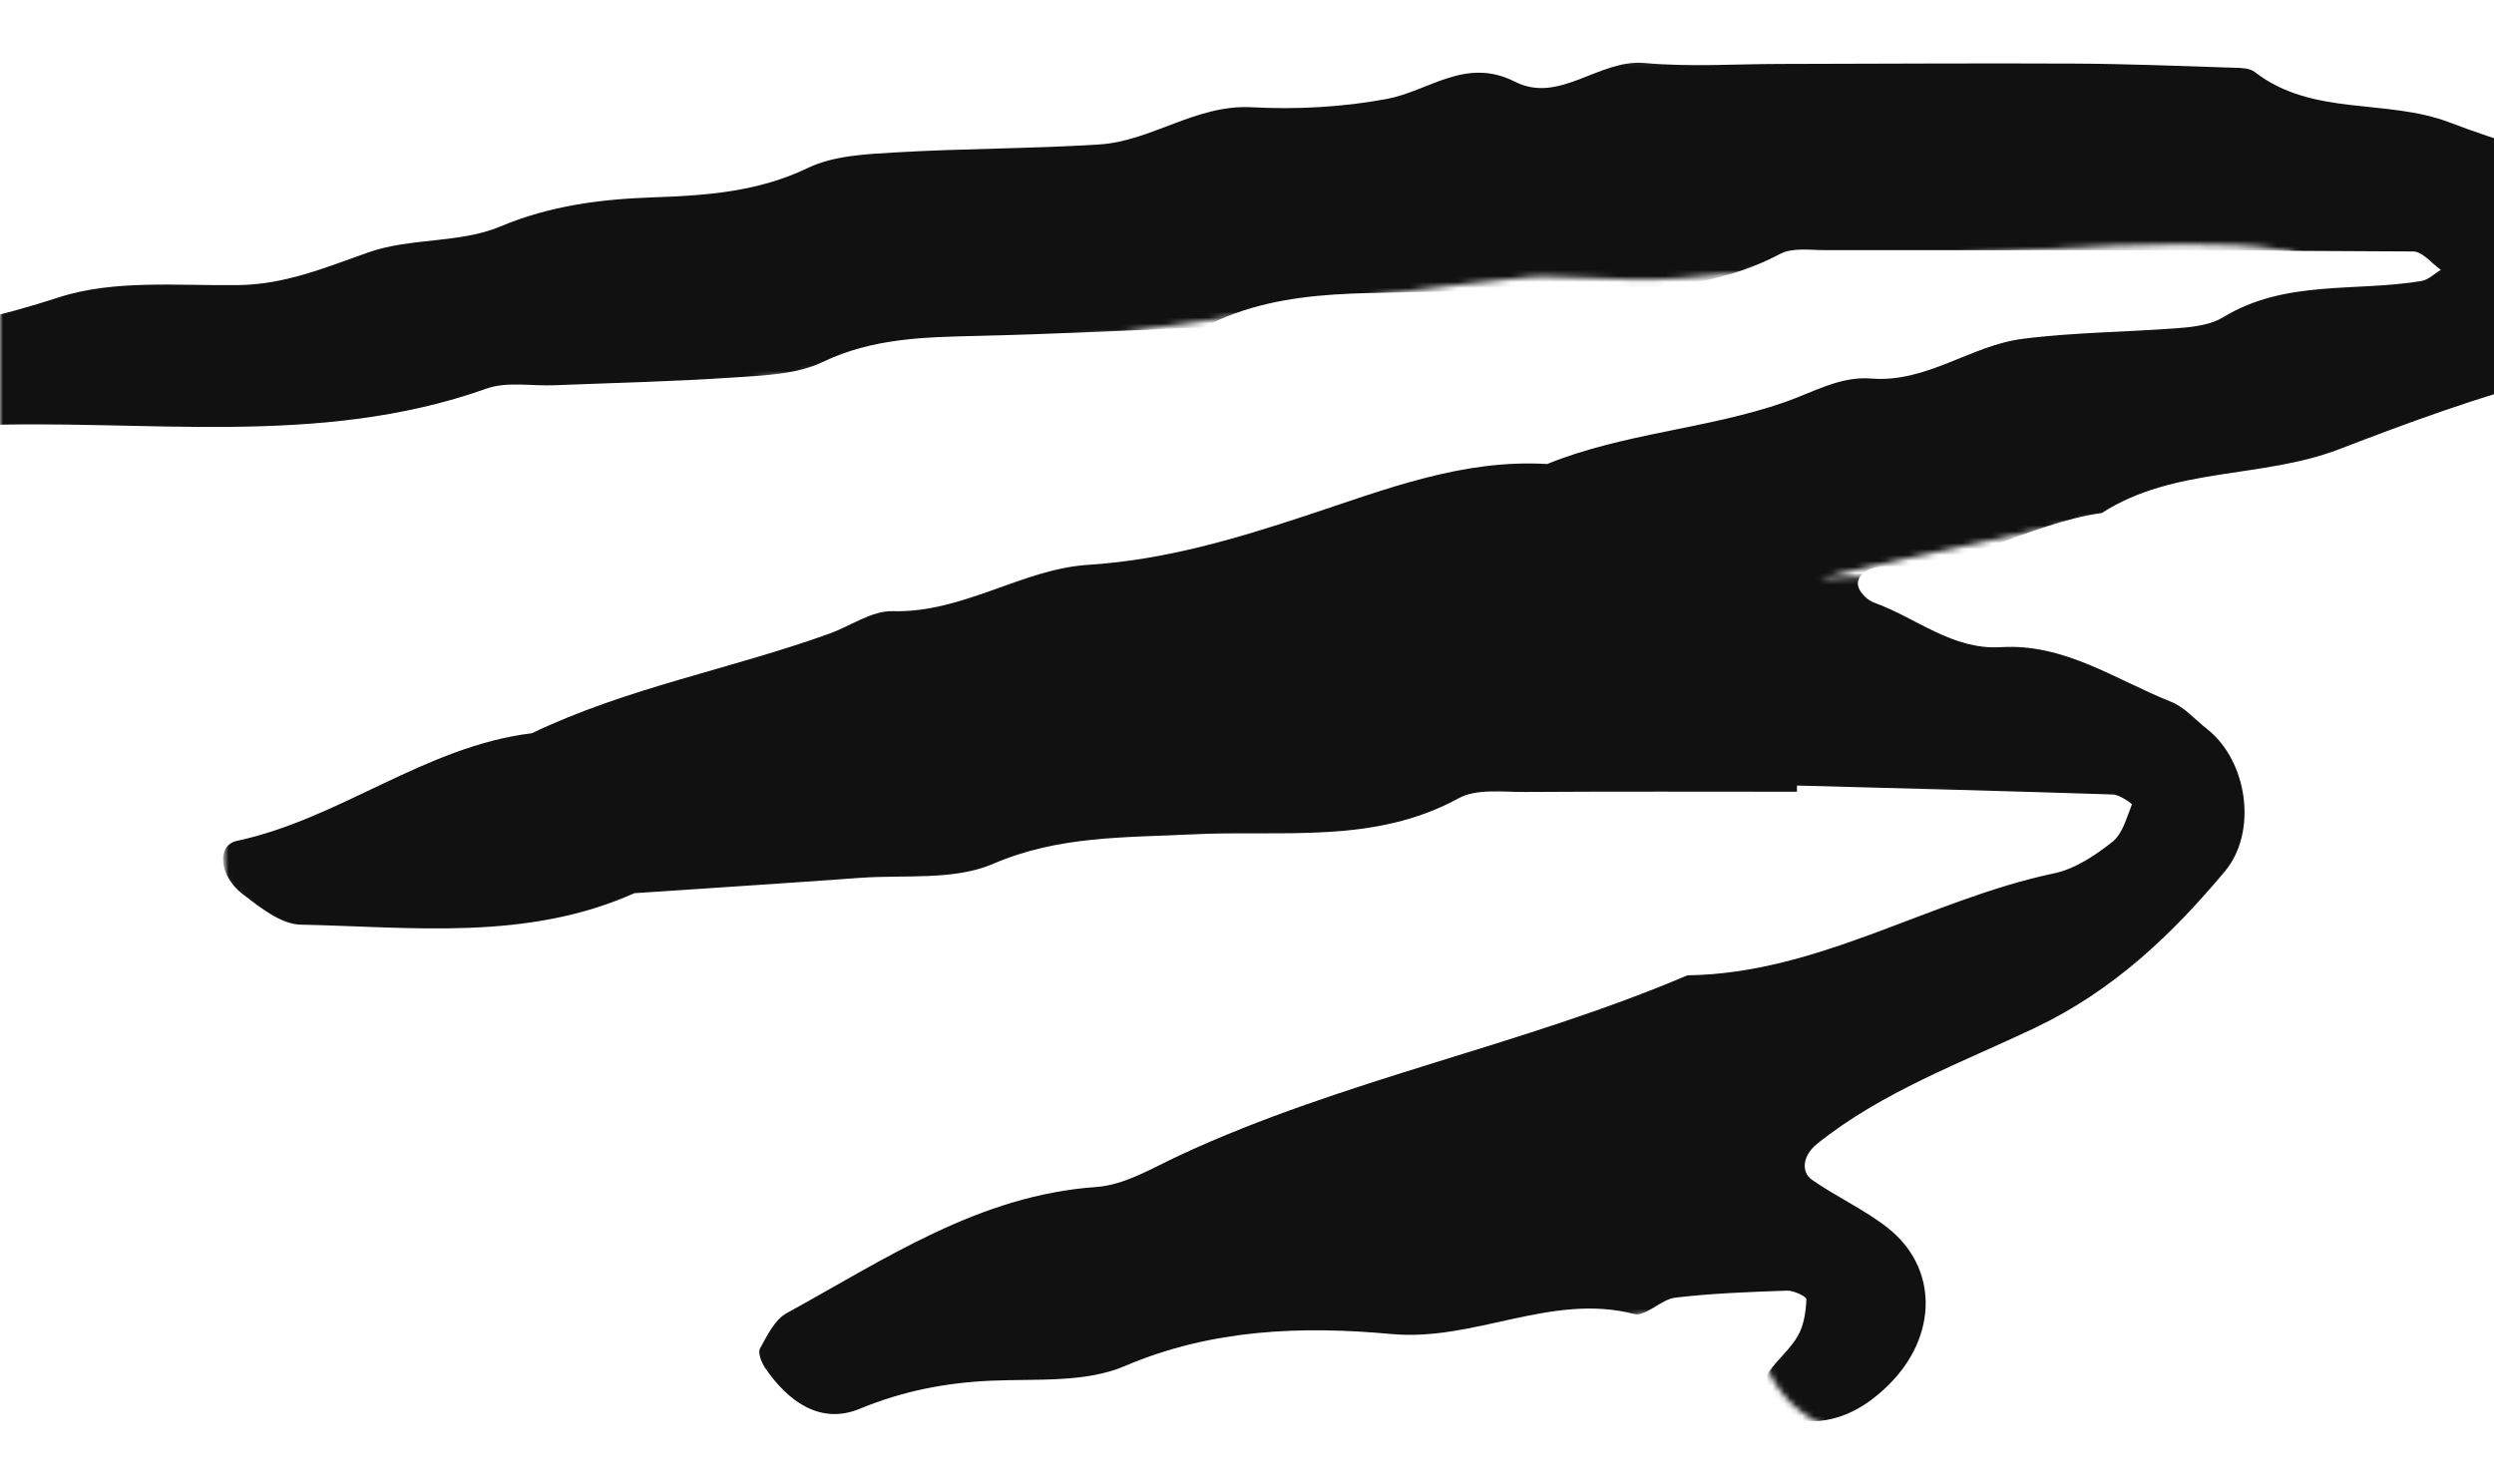 <svg xmlns="http://www.w3.org/2000/svg" viewBox="0 0 420 250" preserveAspectRatio="none"><defs><clipPath id="__lottie_element_2"><rect width="420" height="250" x="0" y="0"></rect></clipPath><mask id="__lottie_element_3" mask-type="alpha"><g style="display: none;"><g><path></path><path stroke-linecap="round" stroke-linejoin="miter" fill-opacity="0" stroke-miterlimit="4"></path></g><g><path></path><path stroke-linecap="round" stroke-linejoin="miter" fill-opacity="0" stroke-miterlimit="4"></path></g></g></mask><mask id="__lottie_element_9" mask-type="alpha"><g transform="matrix(1,0,0,1,214.116,123.136)" opacity="1" style="display: block;"><g opacity="1" transform="matrix(1,0,0,1,0,-6)"><path stroke-linecap="round" stroke-linejoin="miter" fill-opacity="0" stroke-miterlimit="4" stroke="rgb(255,120,68)" stroke-opacity="1" stroke-width="37" d=" M-237.03,-35 C-239.03,-52 -246.573,-50.494 -154.53,-63 C-118.576,-67.885 -78.369,-72.985 -28.876,-79.285 C1.091,-83.1 12.129,-85.923 41.584,-88.851 C47.978,-89.487 60.164,-88.099 66.997,-88.674 C109.72,-92.268 152.68,-96.391 171.47,-93.5 C229.97,-84.5 248.97,-74 200.47,-61.5 C186.176,-57.816 139.092,-49.553 83.538,-36.703 C-49.405,-5.952 -230.853,39.253 -127.53,25.5 C18.97,6 156.97,-18.5 158.97,14.5 C159.516,23.516 132.869,38.452 99.548,51.961 C10.912,87.897 -142.099,123.896 -42.53,105 C94.47,79 136.97,69 100.47,106"></path></g></g></mask></defs><g clip-path="url(#__lottie_element_2)"><g mask="url(#__lottie_element_9)" style="display: block;"><g transform="matrix(1.95,0,0,1.95,-33.75,-118.75)" opacity="1"><g opacity="1" transform="matrix(1,0,0,1,125,124.897)"><path fill="#111111" fill-opacity="1" d=" M123.357,-45.117 C121.179,-46.497 119.012,-47.992 116.64,-48.945 C112.458,-50.622 108.074,-51.808 103.863,-53.419 C98.409,-55.511 92.015,-53.911 87.023,-57.786 C86.57,-58.135 85.783,-58.135 85.145,-58.153 C80.588,-58.295 76.032,-58.485 71.473,-58.506 C63.003,-58.549 54.537,-58.489 46.066,-58.476 C42.154,-58.472 38.219,-58.2 34.344,-58.554 C30.387,-58.916 26.992,-54.989 23.148,-56.939 C18.871,-59.106 15.738,-56.136 12.068,-55.451 C8.257,-54.739 4.27,-54.528 0.395,-54.735 C-4.412,-54.989 -8.231,-51.808 -12.764,-51.519 C-18.612,-51.149 -24.484,-51.179 -30.338,-50.834 C-32.9,-50.683 -35.684,-50.566 -37.918,-49.492 C-42.212,-47.429 -46.678,-47.11 -51.23,-46.954 C-55.795,-46.795 -60.14,-46.256 -64.503,-44.427 C-67.99,-42.965 -72.268,-43.474 -75.872,-42.199 C-79.57,-40.893 -83.07,-39.422 -87.102,-39.37 C-92.31,-39.301 -97.835,-39.866 -102.62,-38.309 C-107.634,-36.681 -112.557,-35.555 -117.73,-34.913 C-120.365,-34.585 -122.302,-32.689 -123.951,-30.568 C-125.789,-28.208 -125.232,-25.269 -122.121,-21.955 C-120.594,-20.329 -120.232,-20.553 -116.913,-24.463 C-116.115,-25.399 -115.119,-26.347 -114.015,-26.787 C-112.854,-27.253 -111.455,-27.18 -110.157,-27.236 C-95.305,-27.859 -80.234,-25.252 -65.676,-30.43 C-63.921,-31.055 -61.797,-30.641 -59.843,-30.719 C-54.635,-30.926 -49.419,-31.042 -44.219,-31.396 C-41.66,-31.568 -38.874,-31.659 -36.646,-32.728 C-32.327,-34.796 -27.874,-34.874 -23.306,-34.982 C-16.798,-35.133 -10.288,-35.46 -3.778,-35.711 C3.485,-39.547 11.445,-38.382 19.173,-38.943 C28.161,-39.594 37.464,-37.526 46.04,-42.066 C47.09,-42.622 48.604,-42.393 49.907,-42.393 C66.843,-42.393 83.782,-42.389 100.717,-42.277 C101.517,-42.273 102.31,-41.242 103.104,-40.69 C102.547,-40.358 102.026,-39.823 101.426,-39.724 C95.716,-38.771 89.65,-39.857 84.317,-36.599 C83.269,-35.961 81.854,-35.767 80.588,-35.668 C76.045,-35.305 71.46,-35.305 66.947,-34.723 C62.485,-34.149 58.701,-30.904 53.881,-31.301 C51.248,-31.516 48.915,-30.123 46.461,-29.265 C39.776,-26.93 32.541,-26.598 25.921,-23.915 C18.582,-24.355 11.895,-21.7 5.137,-19.471 C-1.015,-17.441 -7.103,-15.626 -13.702,-15.207 C-19.423,-14.845 -24.527,-11.035 -30.597,-11.203 C-32.391,-11.255 -34.209,-9.935 -36.029,-9.275 C-44.539,-6.202 -53.54,-4.598 -61.758,-0.658 C-70.97,0.464 -78.306,6.728 -87.236,8.641 C-88.998,9.02 -88.799,11.655 -86.723,13.249 C-85.235,14.388 -83.432,15.837 -81.748,15.876 C-72.048,16.078 -62.202,17.314 -52.903,13.158 C-46.419,12.723 -39.93,12.309 -33.45,11.837 C-29.575,11.552 -25.312,12.085 -21.924,10.625 C-16.25,8.175 -10.517,8.369 -4.688,8.076 C3.037,7.688 10.962,8.964 18.276,4.96 C19.833,4.106 22.095,4.429 24.04,4.416 C31.855,4.365 39.677,4.395 47.492,4.395 C47.492,4.218 47.496,4.037 47.5,3.86 C56.592,4.106 65.69,4.334 74.781,4.632 C75.363,4.653 76.448,5.425 76.418,5.499 C75.967,6.629 75.622,8.024 74.747,8.718 C73.263,9.887 71.521,11.06 69.72,11.44 C58.964,13.702 49.363,20.109 38.033,20.255 C23.751,26.343 8.335,29.226 -5.783,35.788 C-8.125,36.873 -10.538,38.365 -13.001,38.538 C-23.166,39.249 -31.266,44.789 -39.753,49.436 C-40.784,50.001 -41.44,51.377 -42.057,52.492 C-42.259,52.863 -41.936,53.695 -41.621,54.161 C-39.65,57.053 -36.857,59.106 -33.455,57.704 C-29.743,56.171 -26.062,55.45 -22.118,55.274 C-18.23,55.101 -13.973,55.472 -10.555,54.01 C-3.025,50.79 4.801,50.536 12.478,51.243 C19.686,51.901 26.248,47.668 33.438,49.509 C34.43,49.764 35.754,48.246 36.985,48.099 C40.186,47.72 43.414,47.607 46.638,47.495 C47.215,47.474 48.324,48.004 48.311,48.241 C48.264,49.294 48.104,50.45 47.599,51.351 C46.978,52.466 45.932,53.341 45.16,54.385 C44.229,55.645 44.052,57.01 44.992,57.622 C46.01,58.286 47.341,58.765 48.544,58.782 C51.257,58.821 53.484,57.54 55.412,55.636 C59.662,51.429 59.727,45.522 55.317,42.055 C53.299,40.474 50.894,39.391 48.785,37.912 C47.837,37.244 47.975,35.818 49.23,34.813 C54.864,30.3 61.657,27.833 68.06,24.786 C74.781,21.592 79.838,16.786 84.459,11.263 C87.26,7.916 86.467,1.766 82.894,-1.037 C81.872,-1.84 80.959,-2.916 79.799,-3.377 C75.014,-5.279 70.6,-8.434 65.107,-8.093 C60.917,-7.837 57.812,-10.625 54.183,-11.932 C53.631,-12.13 53.031,-12.691 52.824,-13.223 C52.488,-14.086 53.376,-15.074 55.011,-15.018 C61.748,-14.785 67.395,-18.785 73.819,-19.682 C80.049,-23.695 87.636,-22.623 94.336,-25.2 C100.333,-27.508 106.41,-29.744 112.7,-31.378 C116.355,-32.327 119.702,-34.598 123.081,-36.465 C125.518,-37.809 125.66,-43.655 123.357,-45.117z"></path></g></g></g><g mask="url(#__lottie_element_3)" style="display: none;"><g><g><path></path></g></g></g></g></svg>